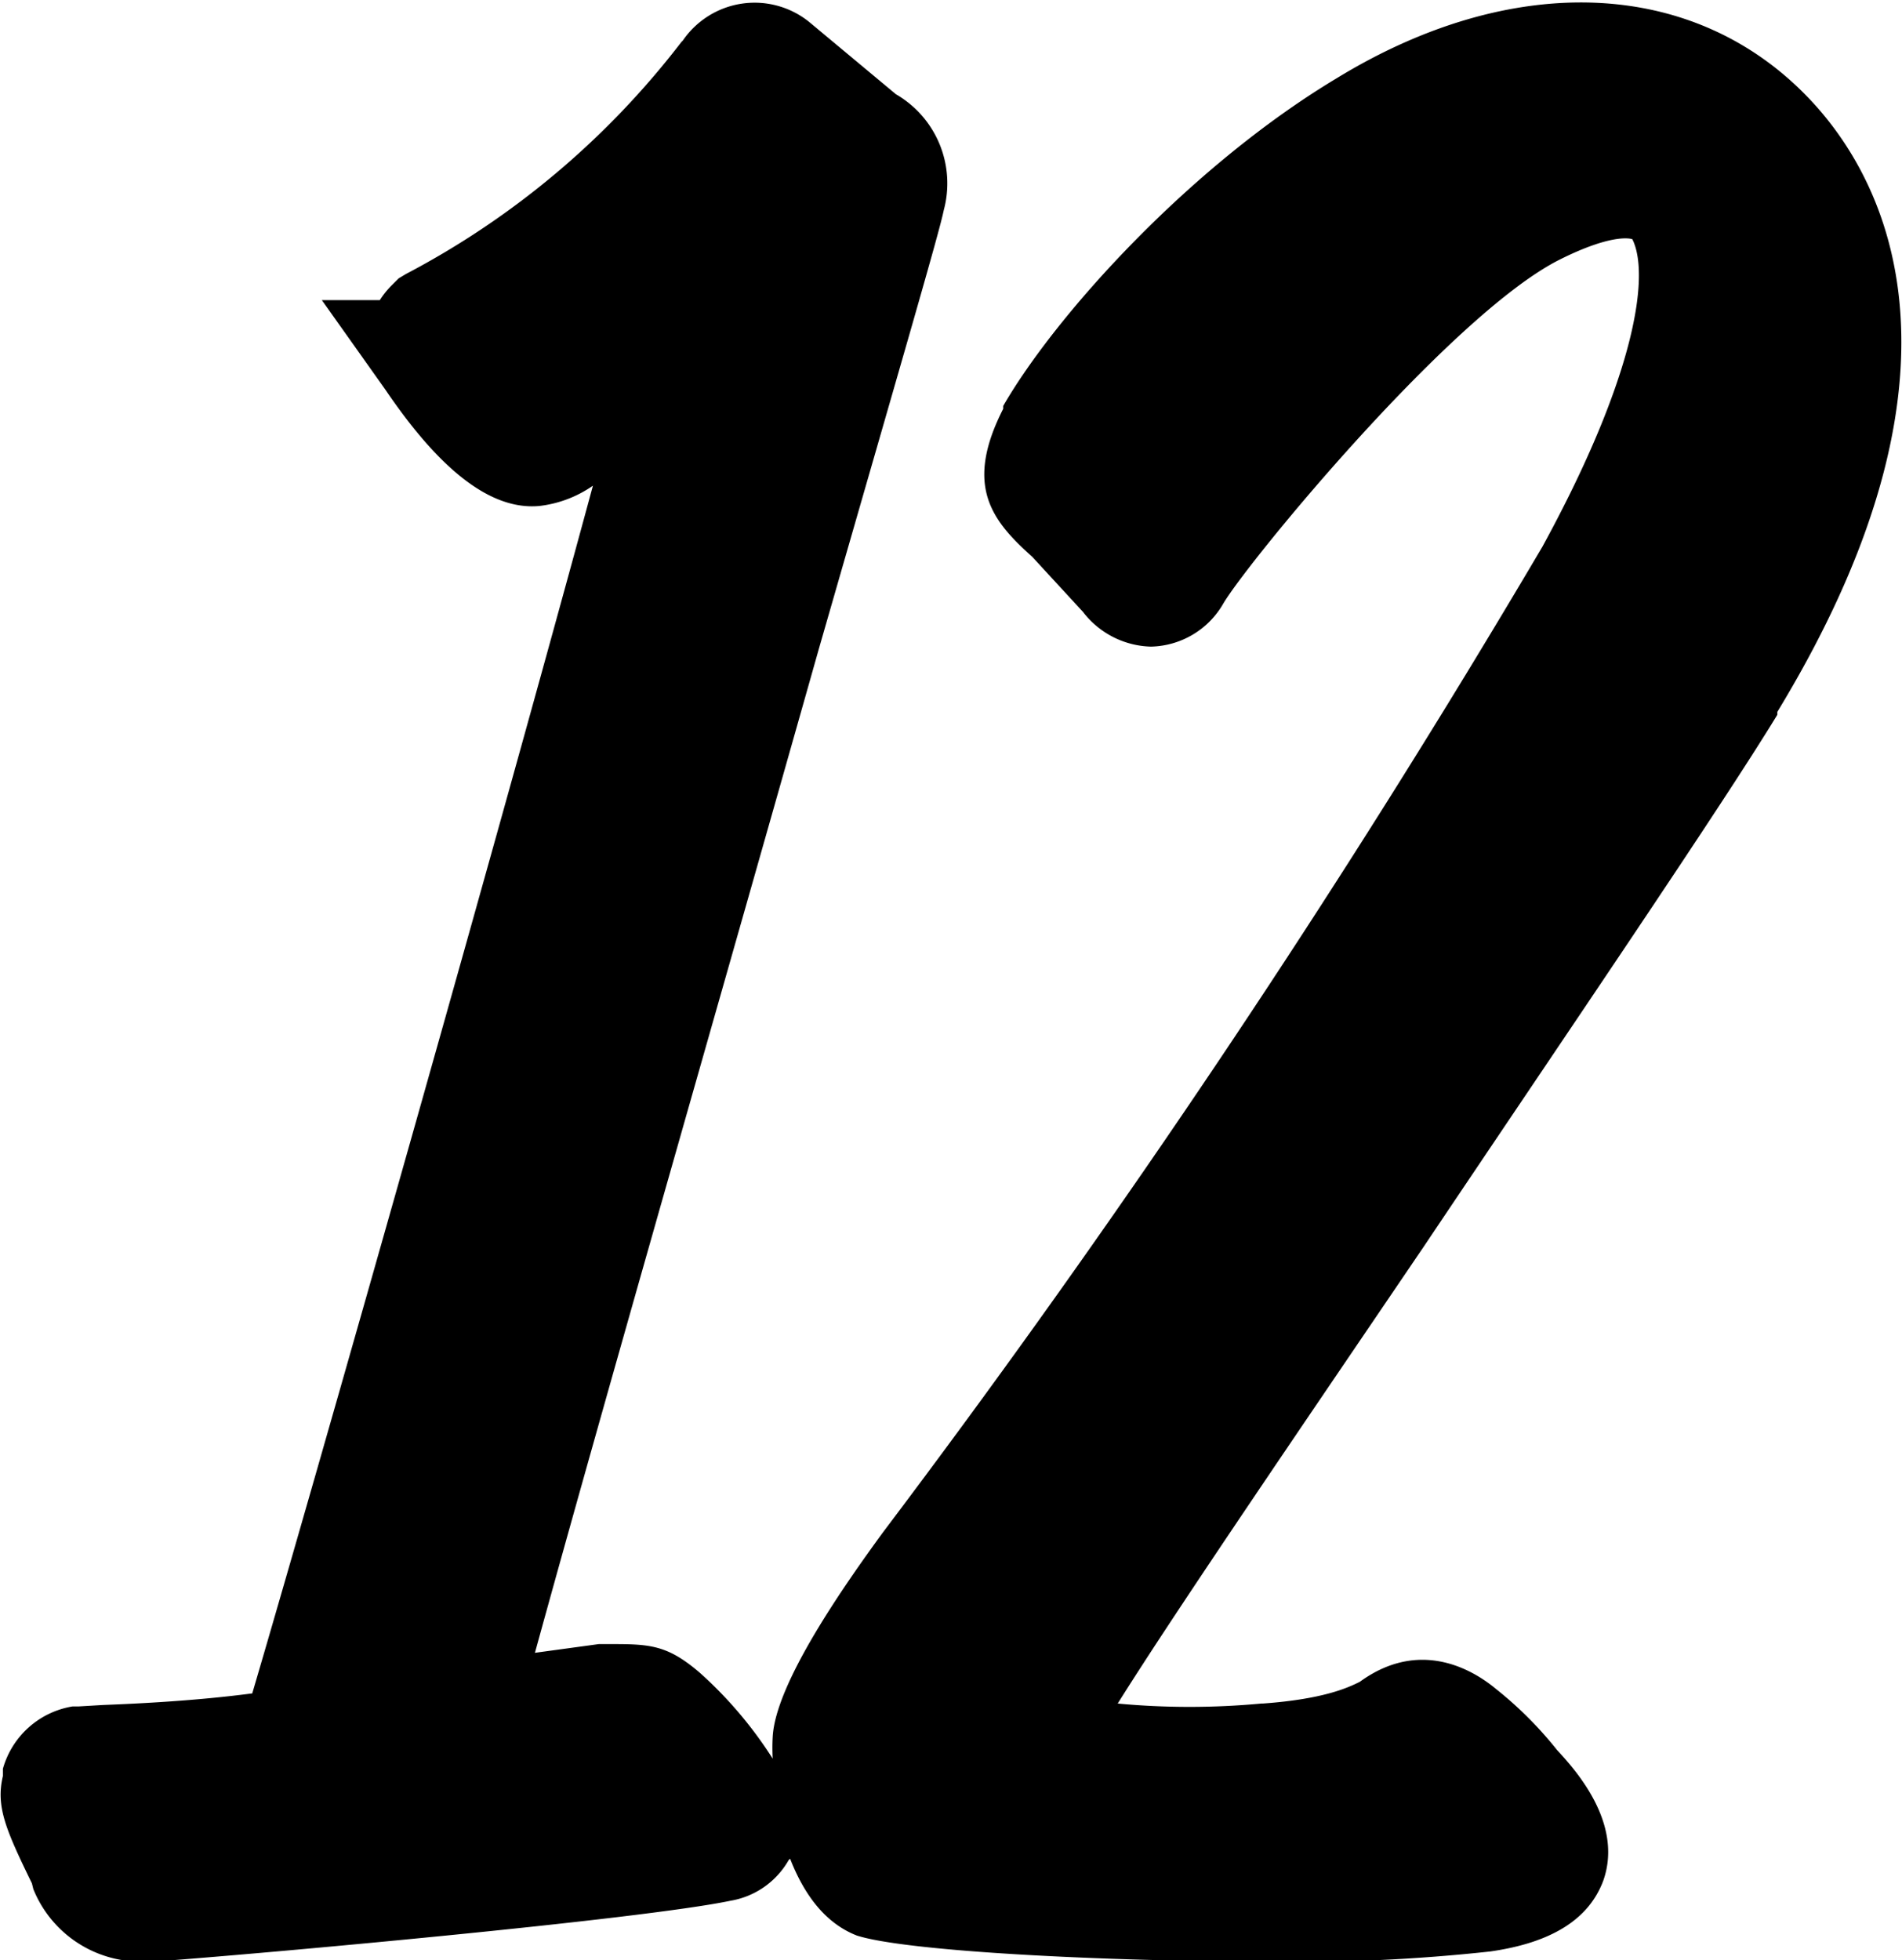 <svg xmlns="http://www.w3.org/2000/svg" viewBox="0 0 131.2 135.2"><title>12</title><path d="M122.6 49.1c15.2-25 6.4-38 2-42.5-7.9-8.1-20.3-8.6-32.4-1.2-10 6-19.3 16.2-23 22.6v.2c-2.7 5.3-.8 7.7 2 10.2l3.5 3.8a6.1 6.1 0 004.7 2.4 5.9 5.9 0 005-3c1.8-3 15.8-20 23.2-23.7 3.8-1.9 5-1.4 5-1.4 1.2 2.4.3 9.3-6.2 21.2a720.7 720.7 0 01-45.5 68c-2.7 3.7-7.4 10.4-7.6 14.1a13.5 13.5 0 000 1.5 28.4 28.4 0 00-5-5.9c-2.2-1.9-3.4-2-6-2h-1l-4.4.6c4.7-17.1 13.3-47 19.6-69.3 5.9-20.5 8.3-28.7 8.6-30.2a7.1 7.1 0 00-3.3-8l-6-5a6 6 0 00-8.7 1.3l-.1.1a57.8 57.8 0 01-19 16l-.5.3-.5.5a6 6 0 00-.8 1h-4l4.4 6.2c3.8 5.6 7.3 8.3 10.6 8a8.1 8.1 0 003.7-1.4c-6.5 24-19.4 69.4-23.5 83.3-3.8.5-7.7.7-10.3.8l-1.7.1H5A6 6 0 00.2 122v.5c-.5 2.1.2 3.7 2 7.4l.1.4a8 8 0 007.4 5 7.3 7.3 0 00.9 0c7-.5 33.6-2.9 39.8-4.2a5.7 5.7 0 004-2.8l.1-.1c.9 2.3 2.3 4.4 4.6 5.3 3.4 1.1 17.2 1.8 28.7 1.8a120.4 120.4 0 0015-.7c4.2-.6 6.8-2.2 7.8-4.9 1.4-4-2-7.7-3.2-9a26.2 26.2 0 00-4.2-4.2c-1.2-1-5-3.7-9.4-.5-.8.4-2.5 1.2-6.7 1.5H87a53.3 53.3 0 01-9.9 0c4-6.4 13.3-20 21.1-31.5 10-14.9 20.5-30.3 24.4-36.7"/></svg>